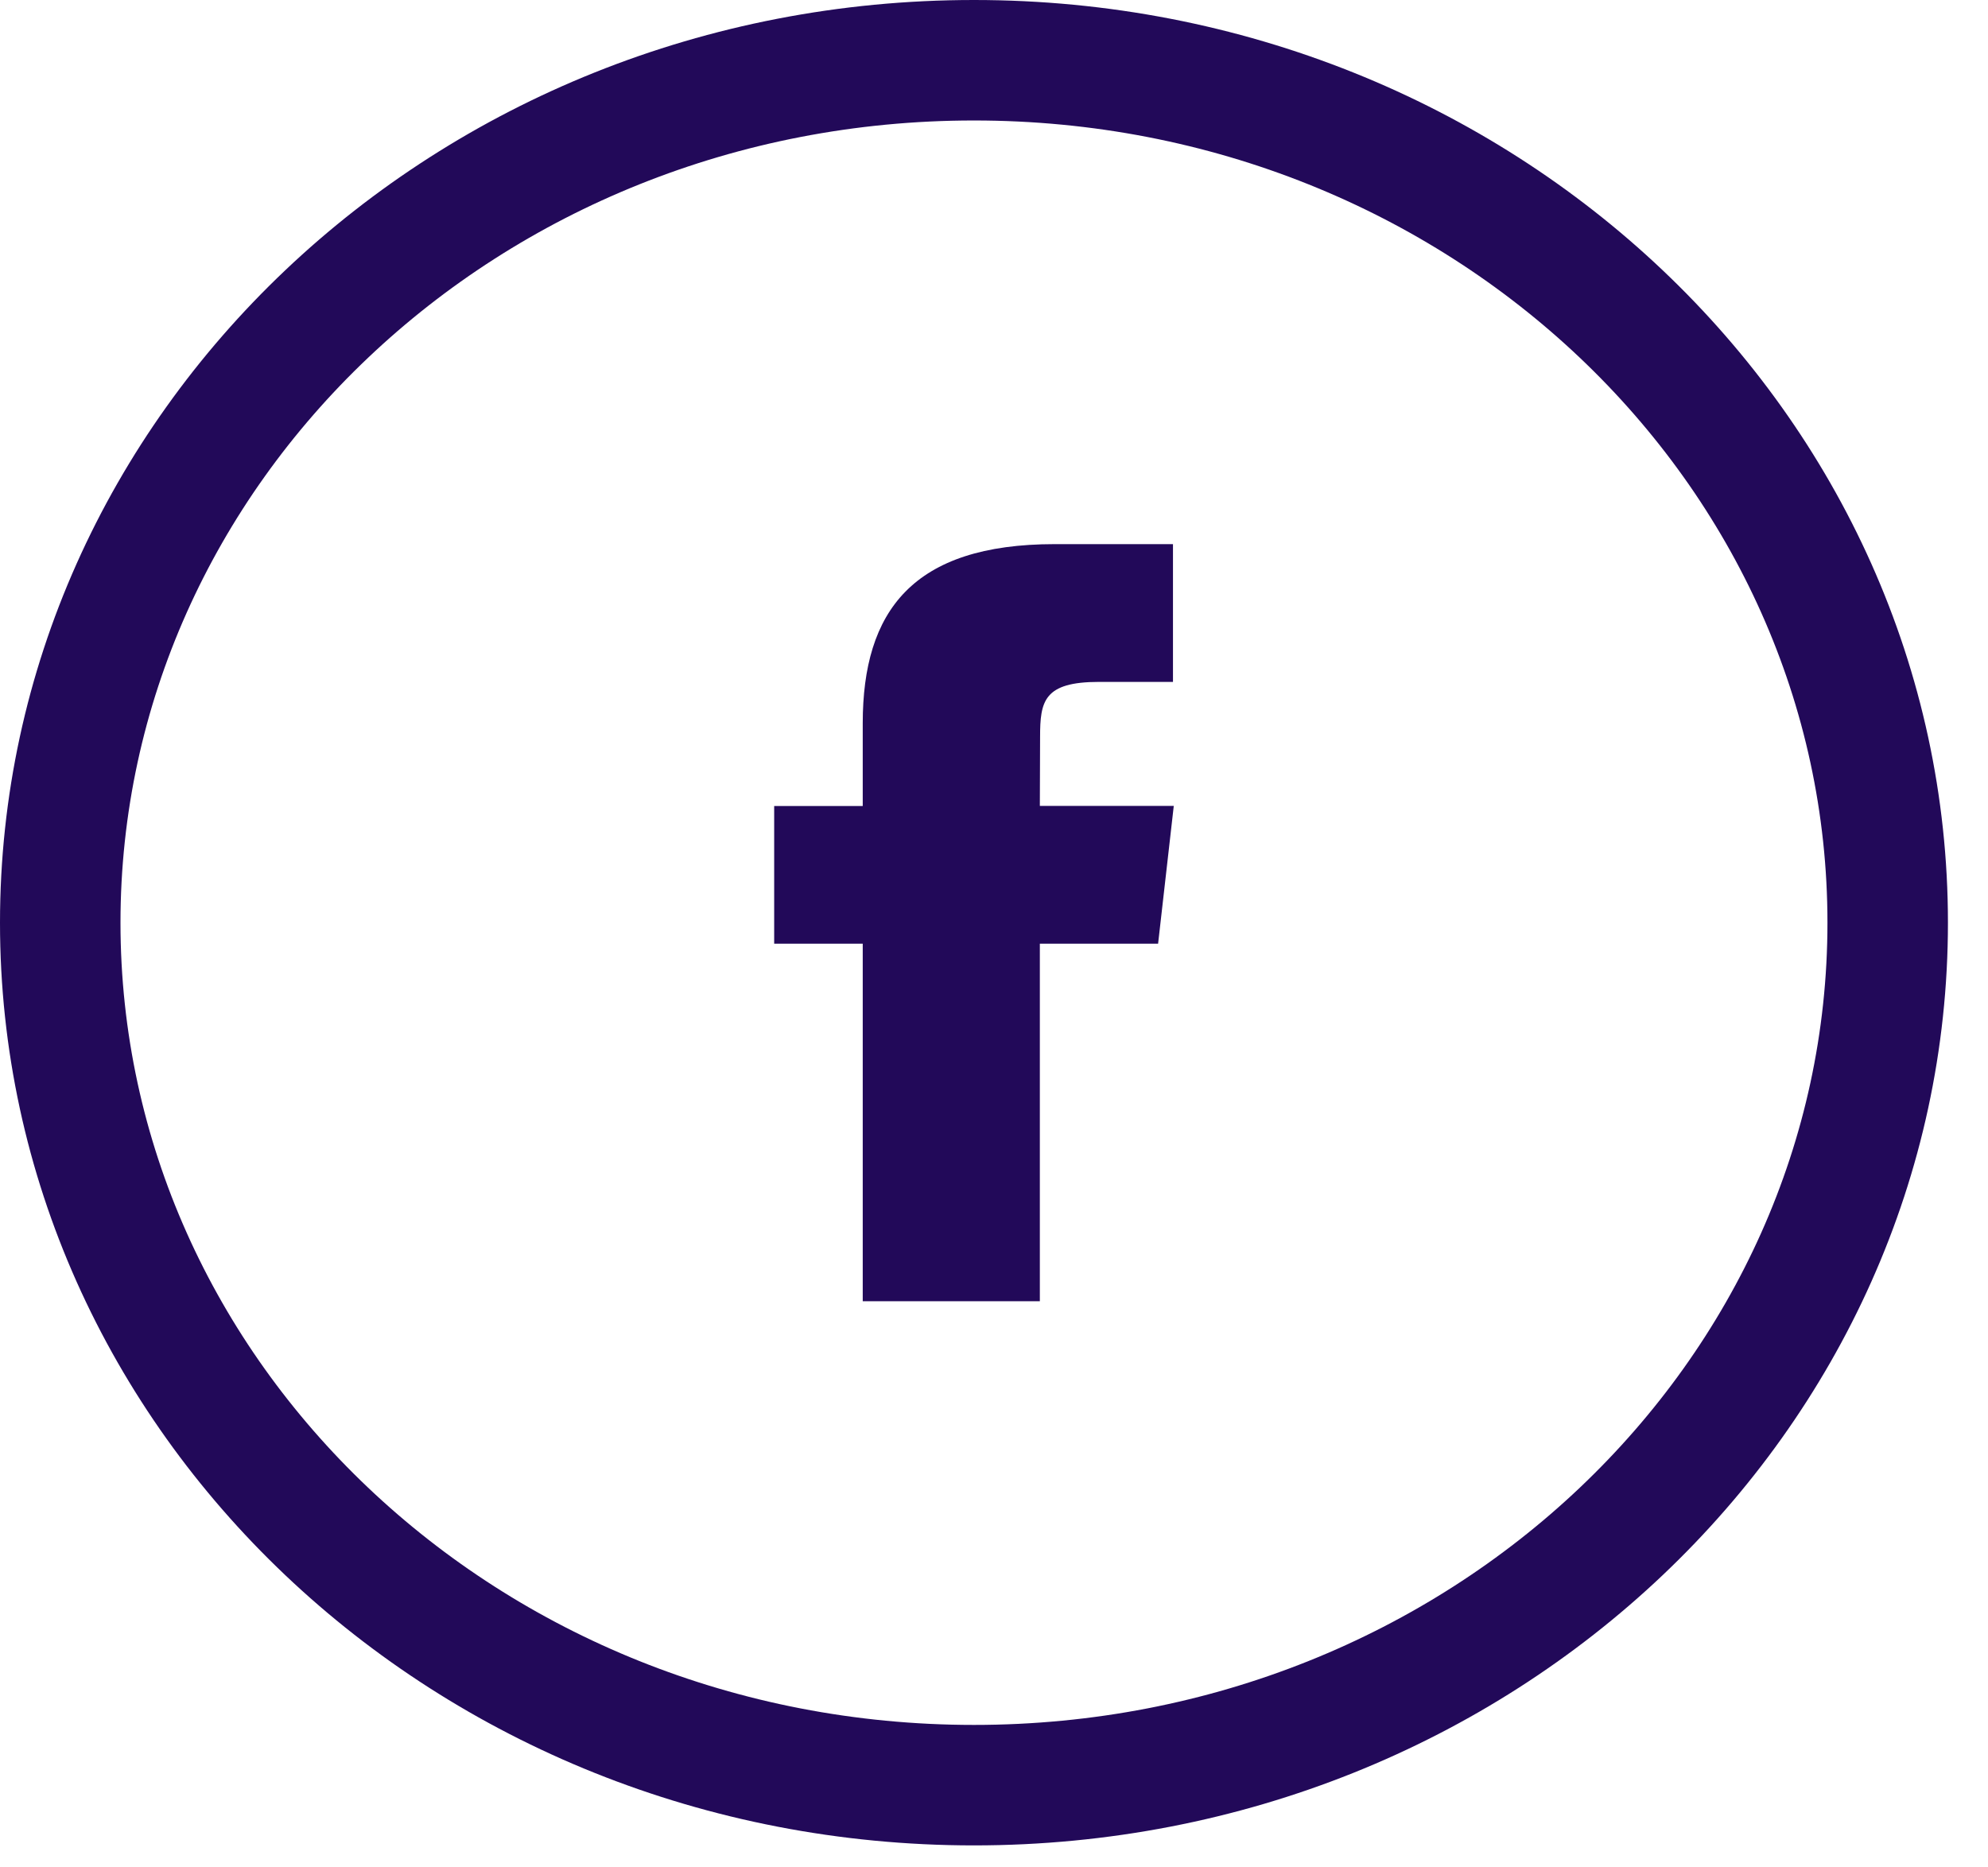 <svg width="33" height="31" viewBox="0 0 33 31" fill="none" xmlns="http://www.w3.org/2000/svg">
<path d="M31.335 15.318C31.335 23.175 24.596 29.635 16.167 29.635C7.739 29.635 1 23.175 1 15.318C1 7.46 7.739 1 16.167 1C24.596 1 31.335 7.46 31.335 15.318Z" stroke="#220959" stroke-width="2"/>
<path d="M17.261 21.601H14.321V15.666H12.851V13.38H14.321V12.008C14.321 10.143 15.15 9.033 17.508 9.033H19.471V11.32H18.244C17.326 11.32 17.265 11.639 17.265 12.236L17.261 13.379H19.484L19.224 15.666H17.261V21.601Z" fill="#220959"/>
</svg>
